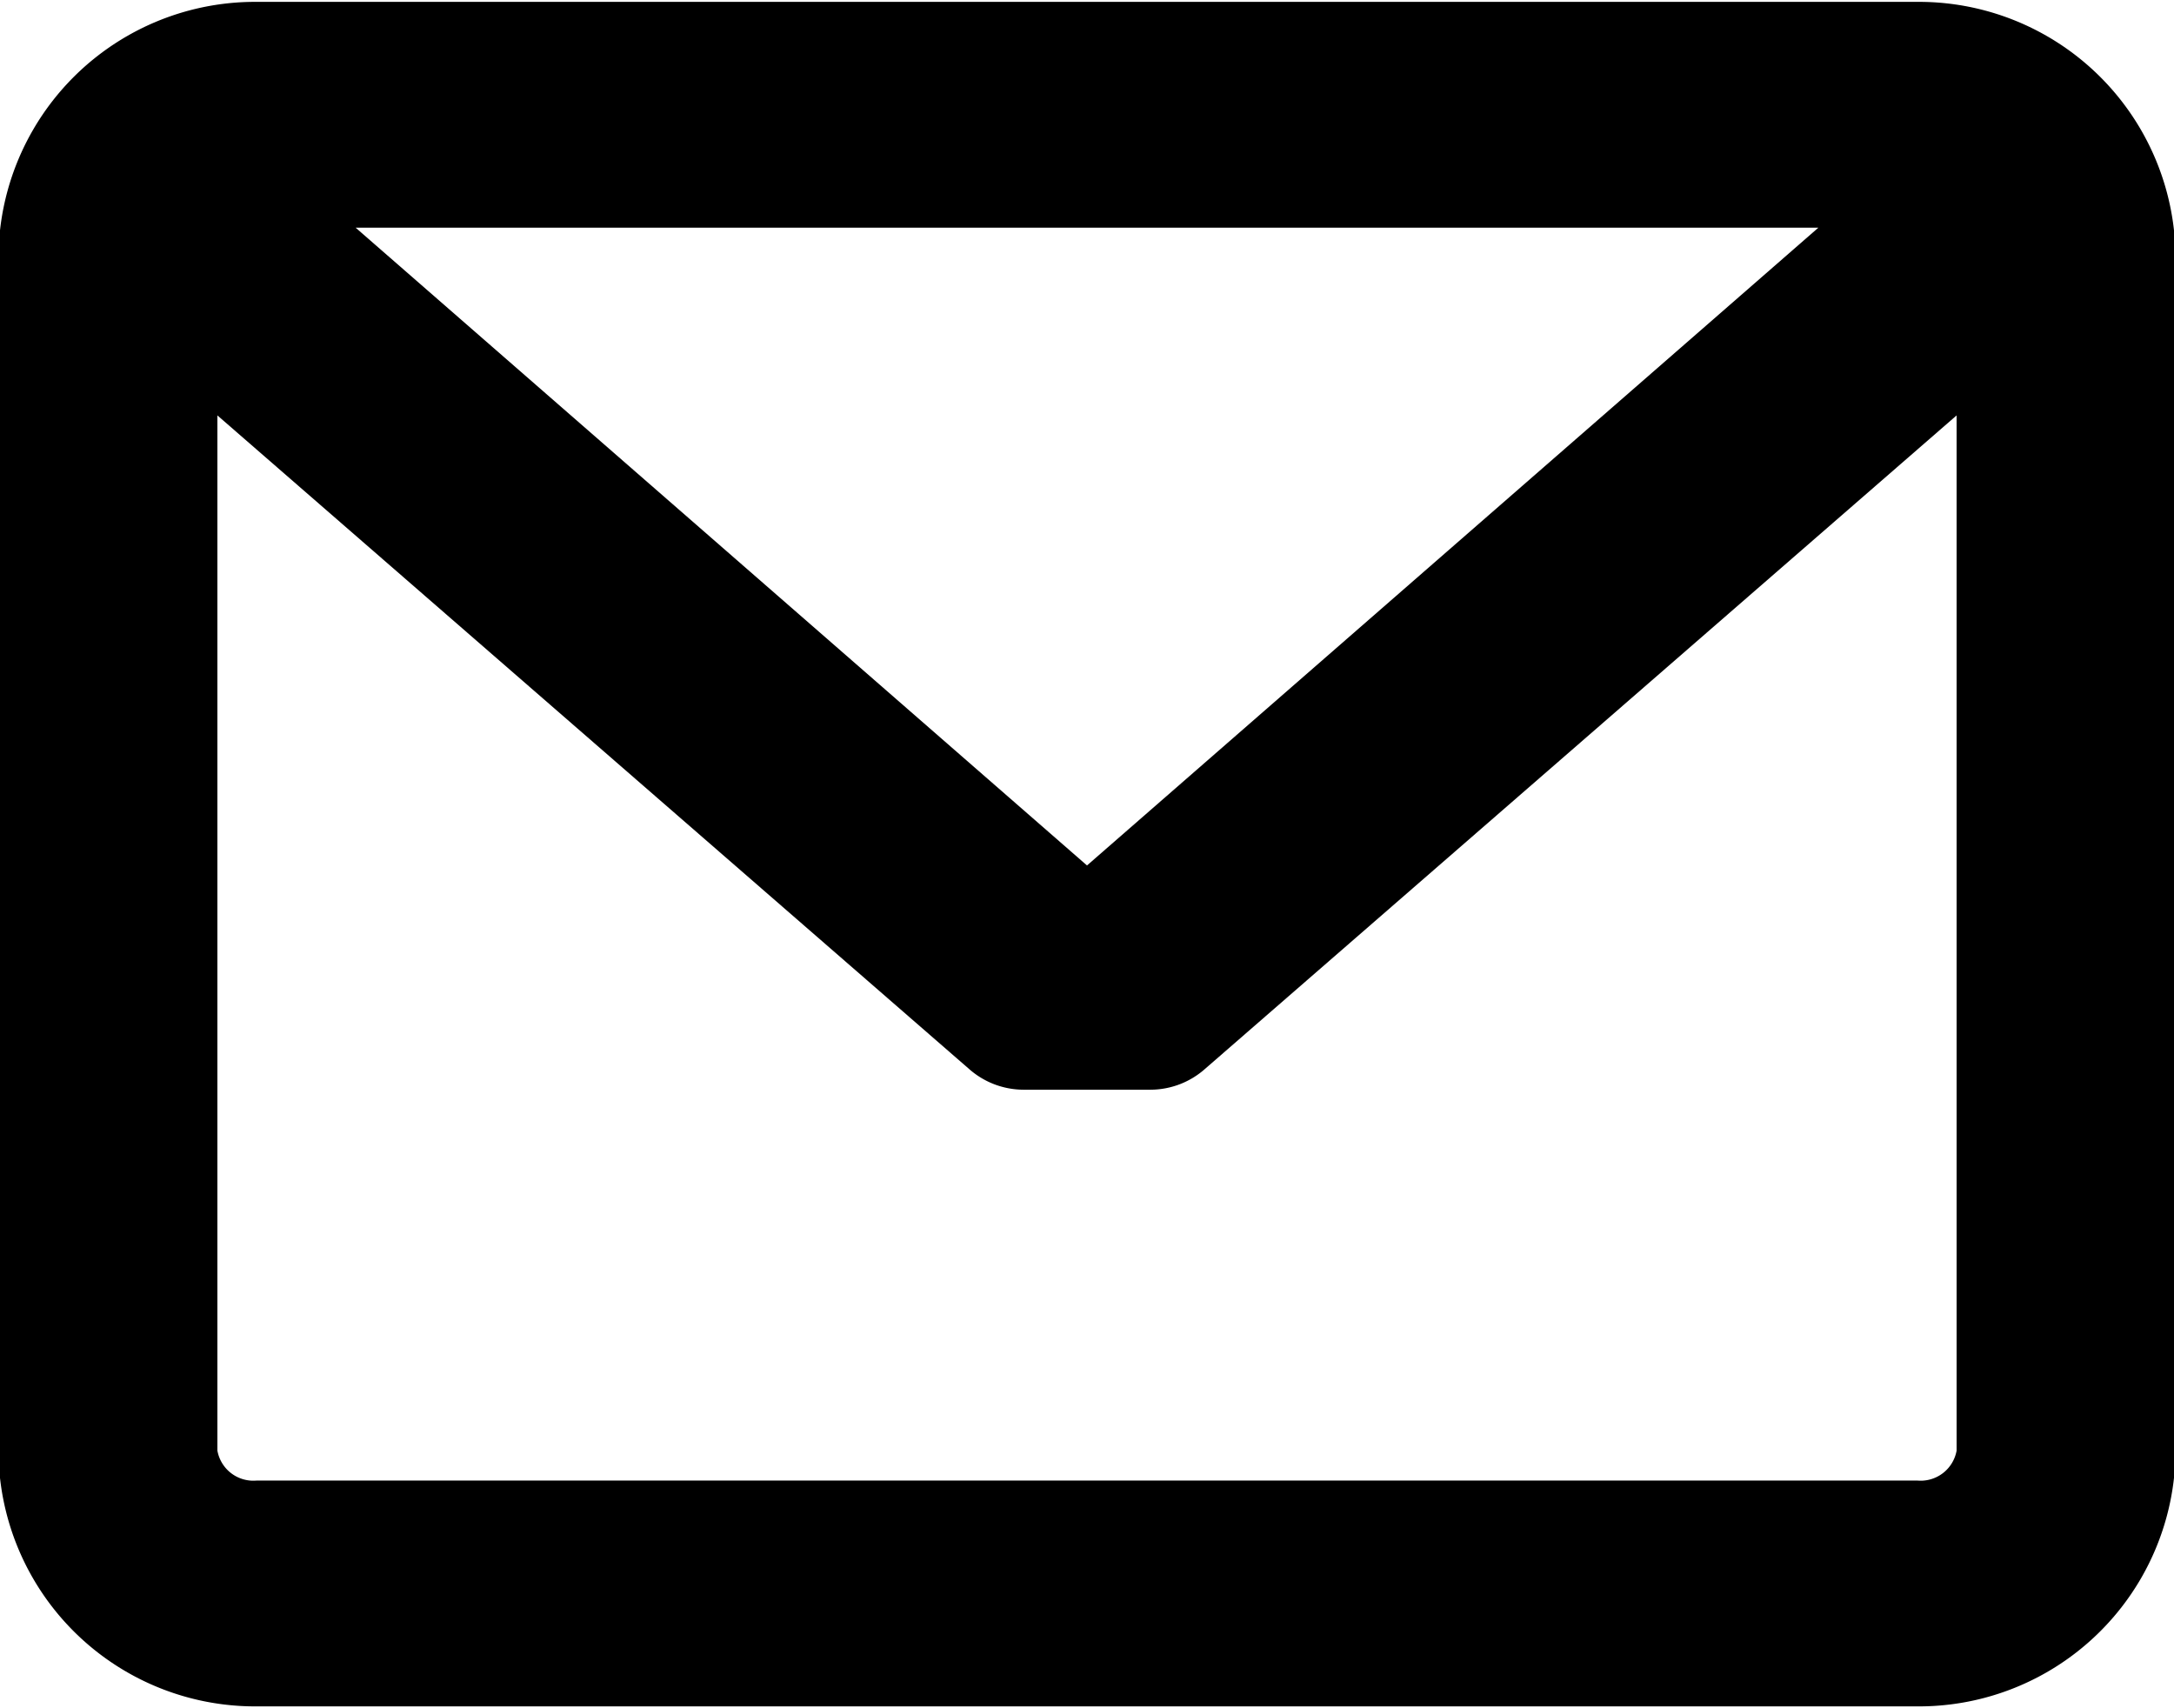 <svg height="11" viewBox="0 0 14 11" width="14" xmlns="http://www.w3.org/2000/svg">
  <path d="m1318.35 279.012h-10.7a1.653 1.653 0 0 0 -1.66 1.647v7.682a1.653 1.653 0 0 0 1.66 1.647h10.7a1.653 1.653 0 0 0 1.66-1.647v-7.682a1.653 1.653 0 0 0 -1.66-1.647zm0 9.522h-10.7a.235.235 0 0 1 -.25-.193v-6.666l4.84 4.208a.531.531 0 0 0 .35.134h.82a.531.531 0 0 0 .35-.134l4.84-4.208v6.666a.235.235 0 0 1 -.25.193zm-5.35-3.961-4.71-4.107h9.42z" fill-rule="evenodd" transform="translate(-1306 -279)"/>
</svg>
